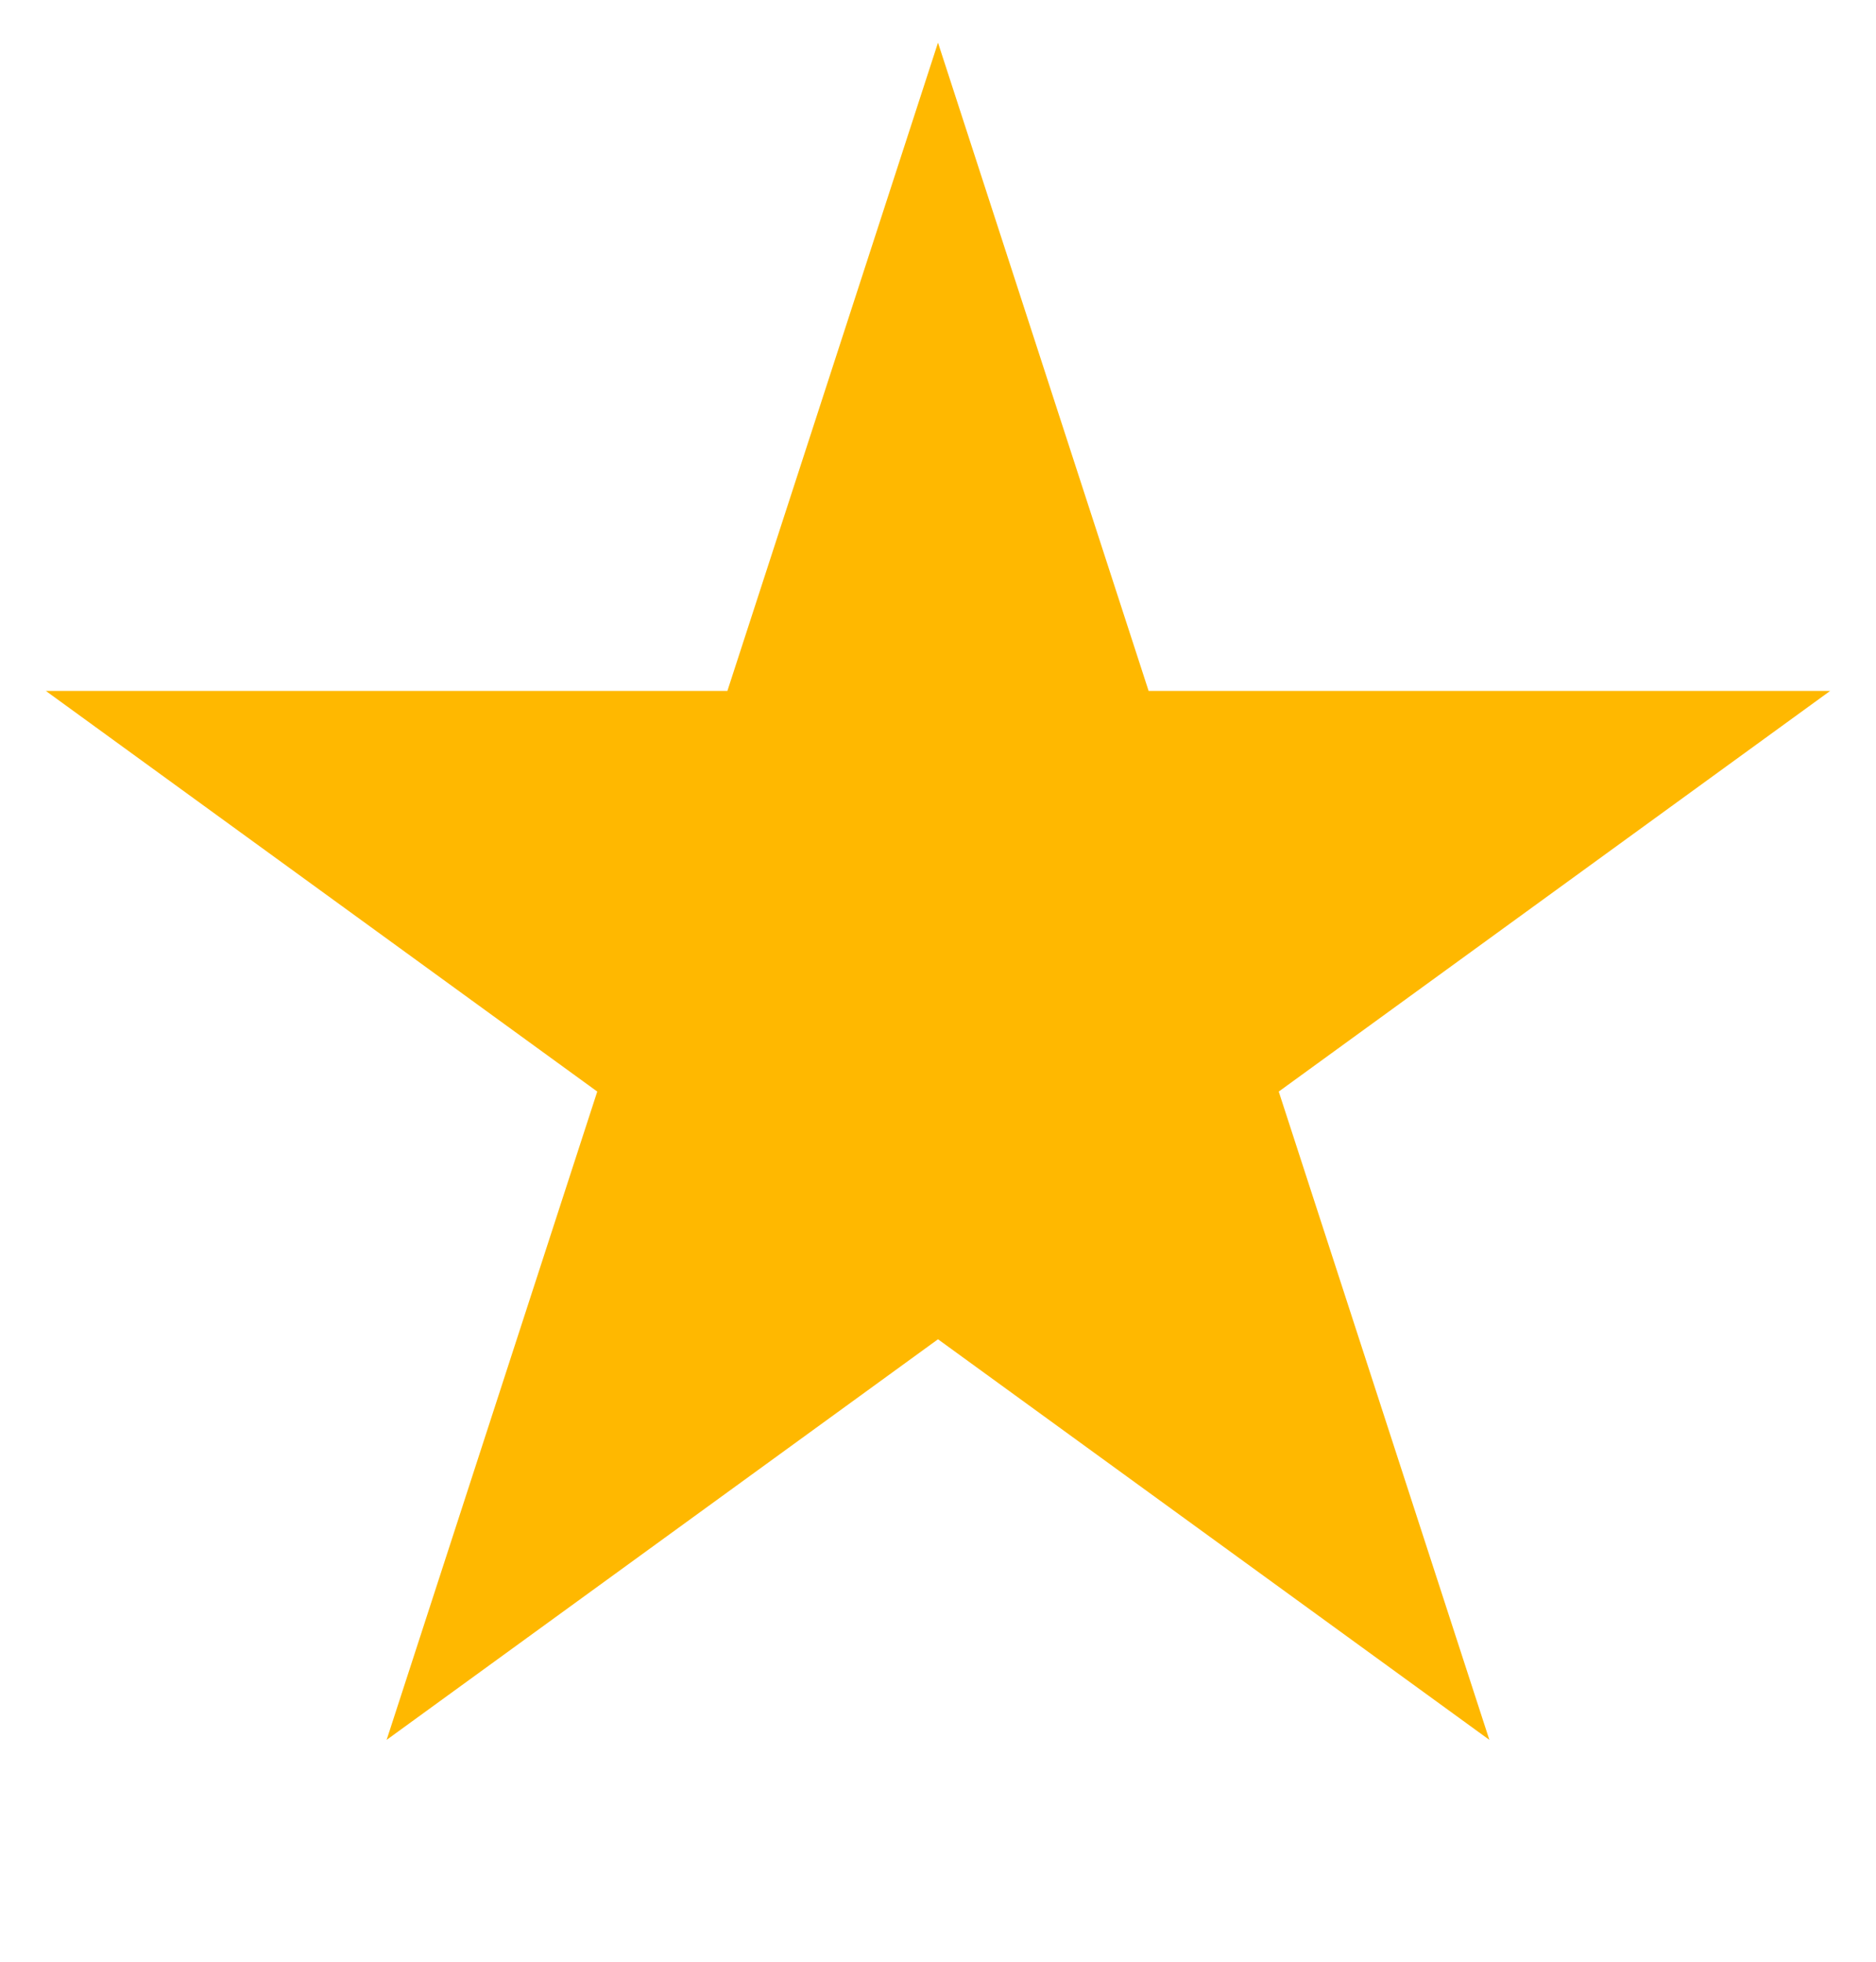 <svg width="22" height="23" viewBox="0 0 22 23" fill="none" xmlns="http://www.w3.org/2000/svg">
<path d="M11 0.5L13.47 8.101H21.462L14.996 12.798L17.466 20.399L11 15.702L4.534 20.399L7.004 12.798L0.538 8.101H8.53L11 0.5Z" fill="#ffb800"/>
</svg>
